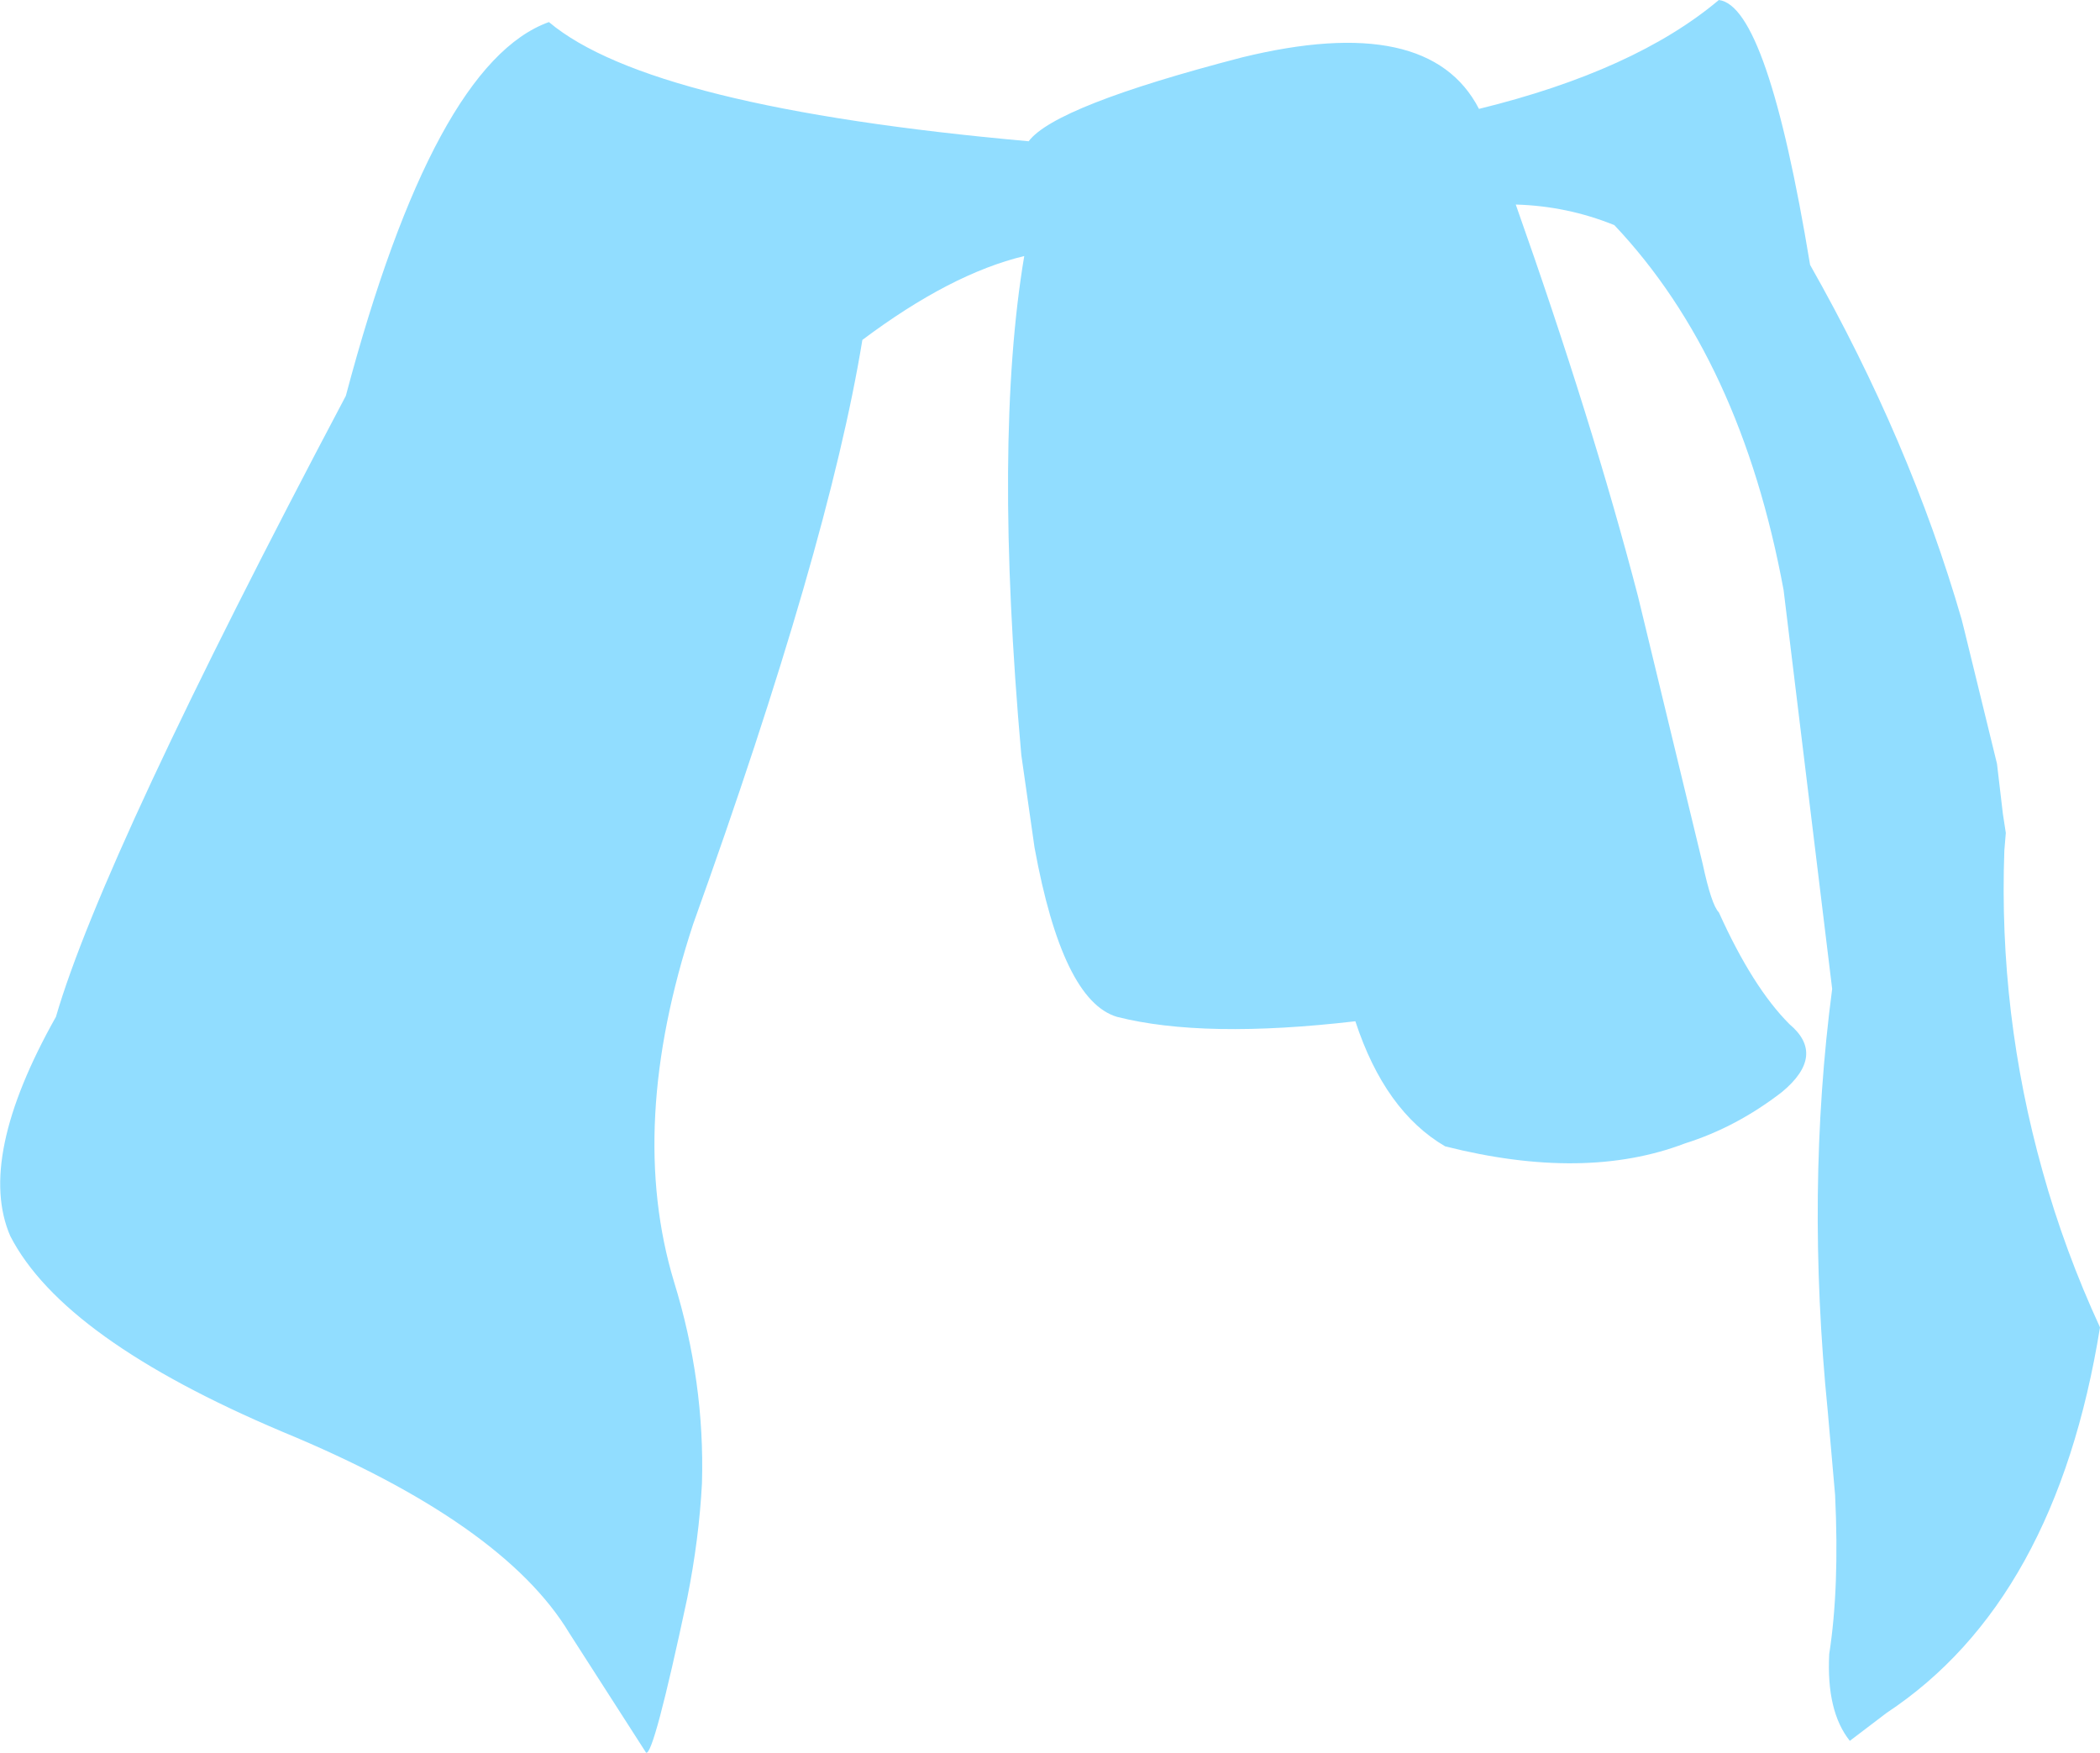 <?xml version="1.0" encoding="UTF-8" standalone="no"?>
<svg xmlns:xlink="http://www.w3.org/1999/xlink" height="59.55px" width="71.35px" xmlns="http://www.w3.org/2000/svg">
  <g transform="matrix(1.0, 0.0, 0.0, 1.0, 35.7, 29.75)">
    <path d="M-0.75 -24.95 Q0.15 -26.15 6.5 -27.8 12.85 -29.35 14.55 -26.05 19.85 -27.35 22.7 -29.75 24.35 -29.55 25.8 -20.75 29.2 -14.75 30.95 -8.7 L31.05 -8.3 32.15 -3.8 32.35 -2.1 32.45 -1.45 32.4 -0.85 Q32.2 4.7 33.7 10.05 34.45 12.75 35.65 15.35 34.15 24.65 28.4 28.45 L27.15 29.4 Q26.35 28.4 26.45 26.45 26.8 24.2 26.65 21.05 L26.4 18.2 Q25.65 10.7 26.55 3.85 L24.9 -9.7 Q23.45 -17.55 19.15 -22.1 17.55 -22.75 15.8 -22.8 18.4 -15.45 19.95 -9.5 L22.15 -0.4 Q22.45 1.0 22.7 1.25 23.85 3.8 25.1 5.05 26.35 6.1 24.85 7.35 23.3 8.55 21.55 9.1 18.15 10.4 13.4 9.2 11.35 8.0 10.35 4.95 5.2 5.55 2.25 4.8 0.4 4.25 -0.55 -0.95 L-1.0 -4.1 Q-1.95 -14.8 -0.9 -21.05 -3.4 -20.45 -6.4 -18.2 -7.55 -11.15 -12.15 1.65 -14.4 8.5 -12.8 13.8 -11.75 17.2 -11.85 20.65 -11.95 22.55 -12.35 24.55 -13.5 29.95 -13.75 29.8 L-16.35 25.75 Q-18.6 22.0 -26.1 18.9 -33.55 15.75 -35.35 12.25 -36.5 9.6 -33.8 4.8 -32.2 -0.7 -23.95 -16.3 -20.95 -27.6 -17.05 -29.0 -13.6 -26.1 -0.75 -24.95" fill="#91ddff" fill-rule="evenodd" stroke="none"/>
  </g>
</svg>
